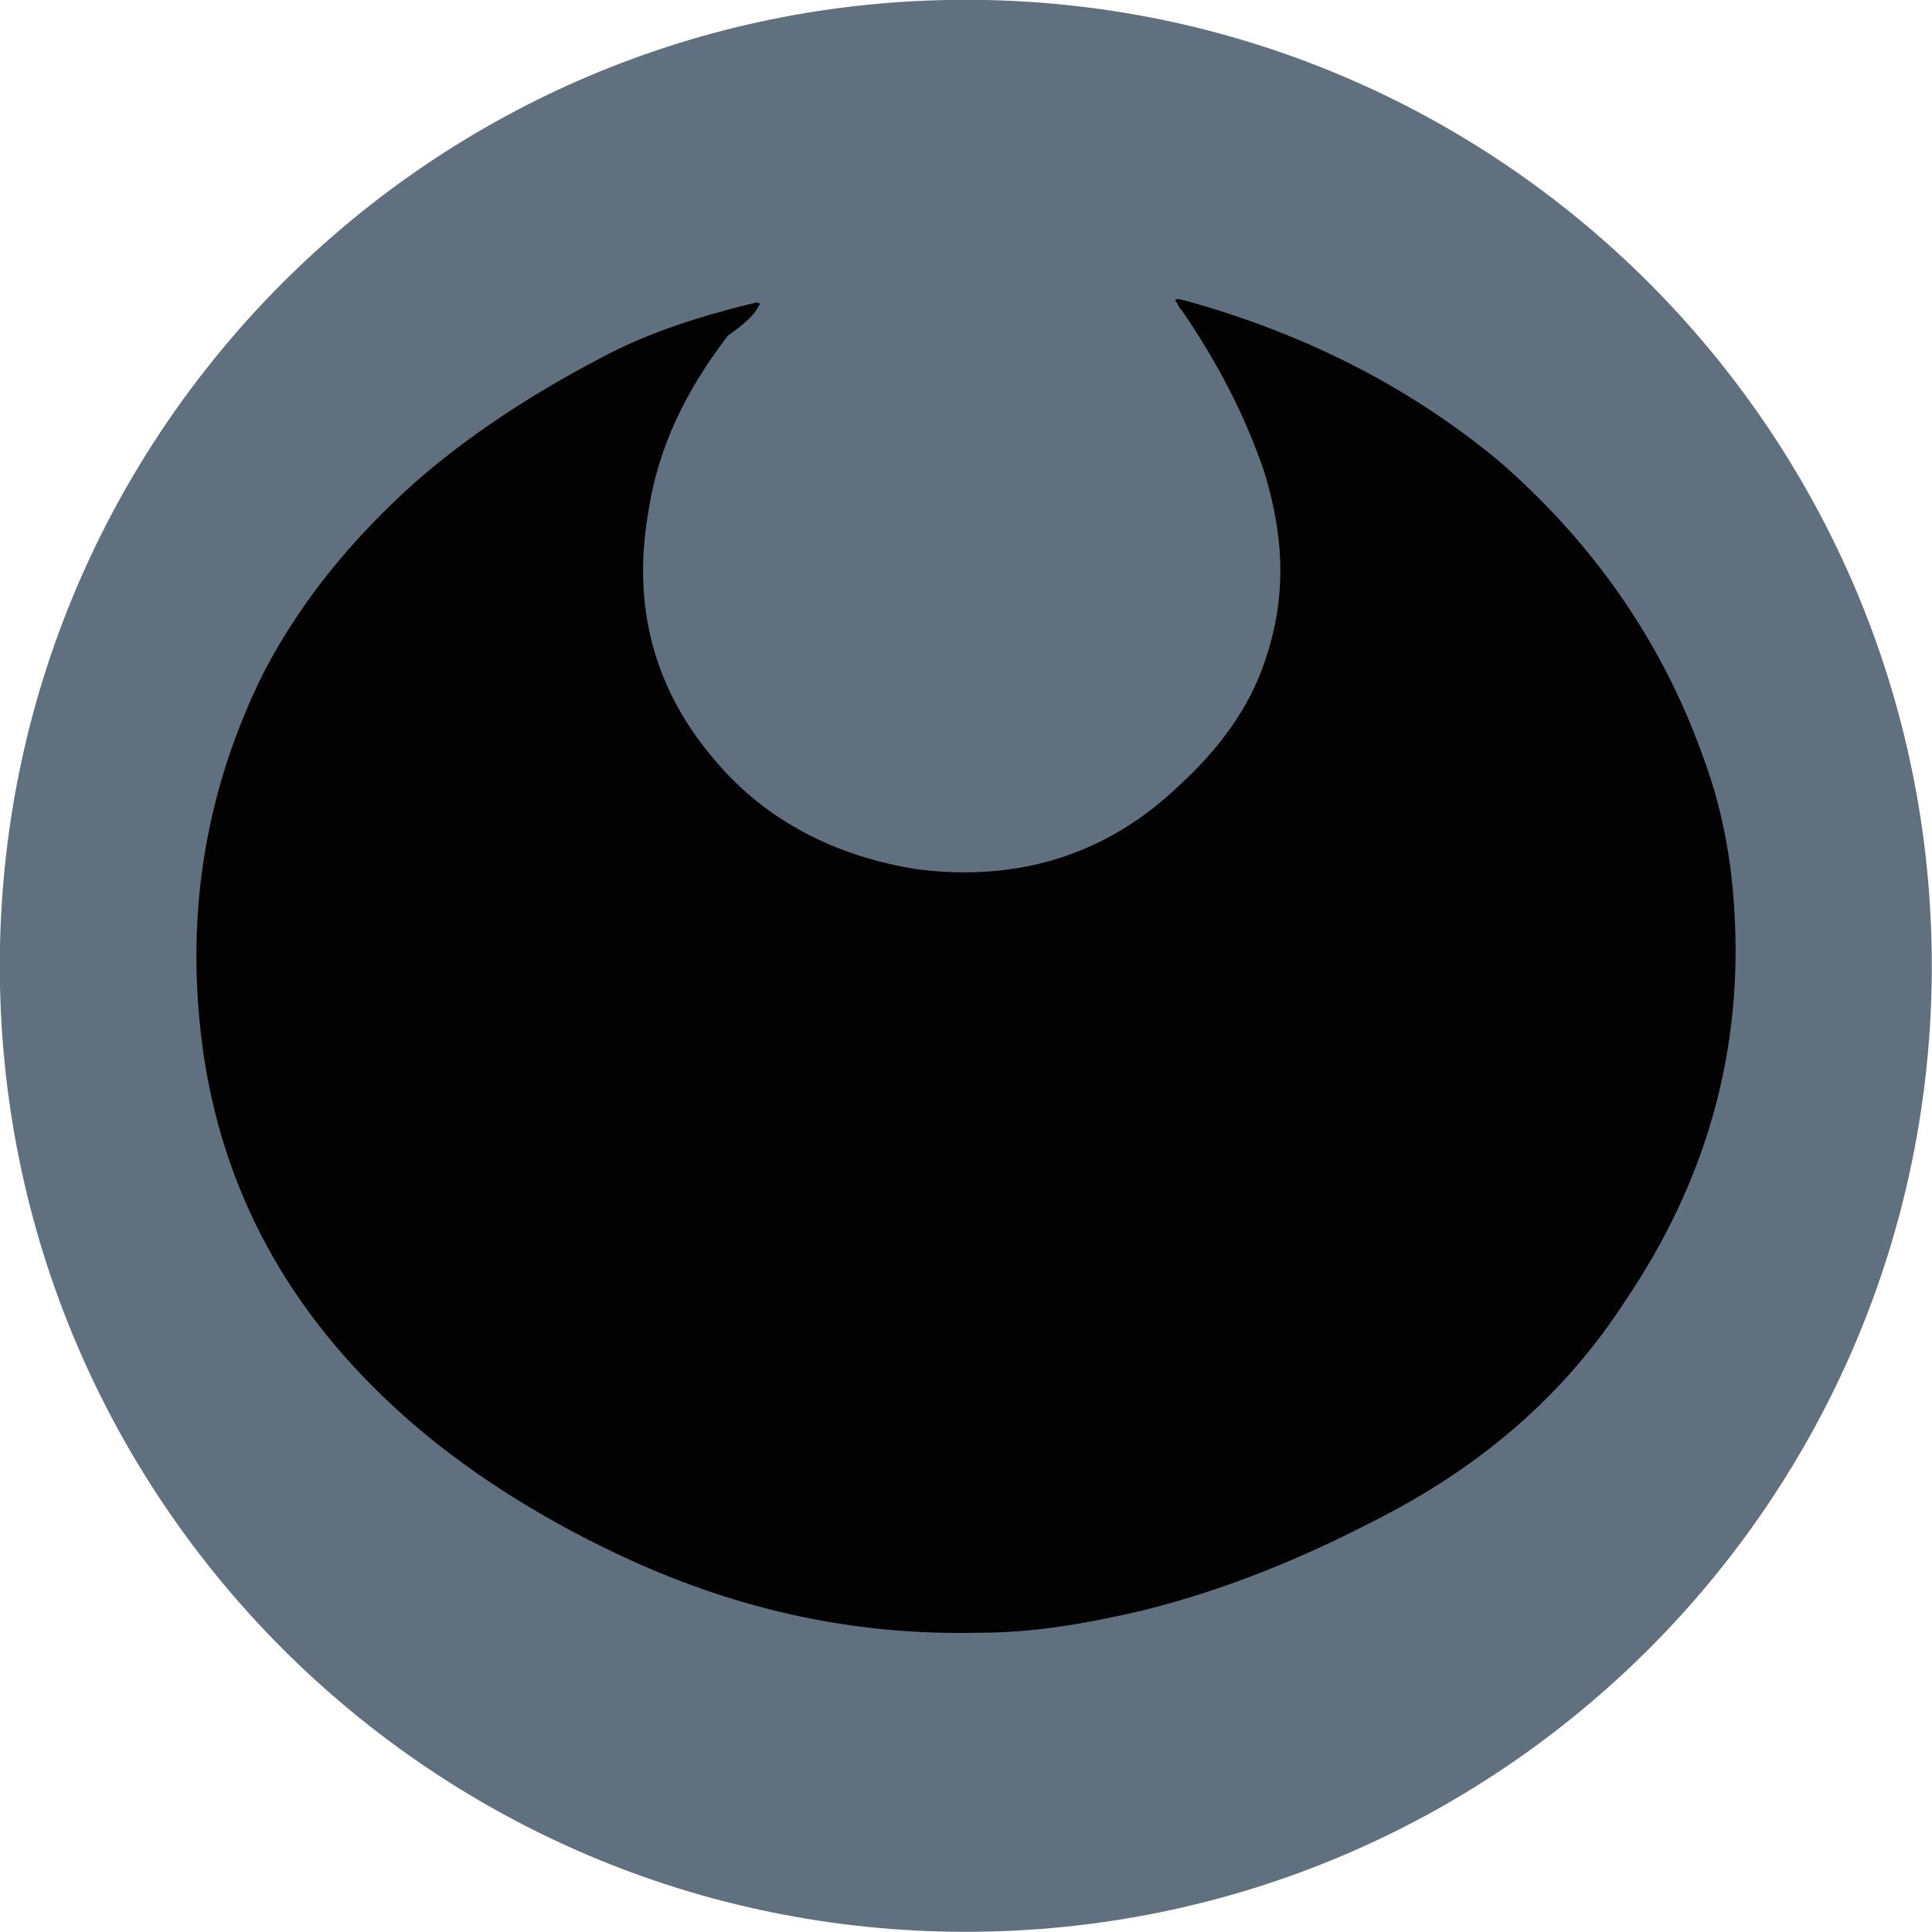 <?xml version="1.0" encoding="UTF-8" standalone="no"?>
<!DOCTYPE svg PUBLIC "-//W3C//DTD SVG 1.1//EN" "http://www.w3.org/Graphics/SVG/1.1/DTD/svg11.dtd">
<svg width="100%" height="100%" viewBox="0 0 500 500" version="1.1" xmlns="http://www.w3.org/2000/svg" xmlns:xlink="http://www.w3.org/1999/xlink" xml:space="preserve" xmlns:serif="http://www.serif.com/" style="fill-rule:evenodd;clip-rule:evenodd;stroke-linejoin:round;stroke-miterlimit:2;">
    <g transform="matrix(1,0,0,1,-47.65,-170.95)">
        <path d="M547.6,420.9C547.6,559 435.7,670.9 297.6,670.9C159.5,670.9 47.6,559 47.6,420.9C47.6,282.8 159.5,170.9 297.6,170.9C435.7,170.9 547.6,282.9 547.6,420.9Z" style="fill:rgb(96,112,126);"/>
        <g transform="matrix(1,0,0,1,0.142,0.095)">
            <path d="M244.2,249.5C243.4,248.7 242.5,249.5 241.7,249.5C228.5,252.8 215.2,256.9 202.8,263.6C185.4,272.7 168.9,283.4 154.8,295.8C139.1,309.9 125.9,325.6 115.9,344.6C100.2,376 95.2,409.1 100.2,443.8C106,482.7 125,514.1 154.8,539.7C171.3,553.8 190.4,565.3 210.2,574.4C239.1,587.6 268.9,594.2 301.2,593.4C315.3,593.4 329.3,590.9 343.4,587.6C366.6,581.8 388,572.7 409.5,561.1C433.5,547.9 453.3,530.5 468.2,507.4C488.9,476.8 498.8,442.9 496.3,405.7C495.5,392.5 493,379.2 488,366C477.3,336.2 459.1,310.6 435.1,289.9C411.1,270.1 383.8,256.8 354.1,248.6C353.3,248.6 352.4,247.8 351.6,248.6C352.4,249.4 352.4,250.3 353.3,251.1C362.4,264.3 369.8,278.4 374.8,293.3C379.8,309.8 380.6,325.5 374.8,342.1C370.7,354.5 362.4,365.3 352.5,374.3C333.5,392.5 310.3,399.1 284.7,395.8C264,392.5 245.8,383.4 232.6,367.7C216.9,349.5 211.1,328 215.2,304C217.7,286.6 225.1,271.8 235.9,257.7C239.3,255.3 242.6,252.8 244.2,249.5Z" style="fill:rgb(2,2,3);"/>
        </g>
    </g>
</svg>
